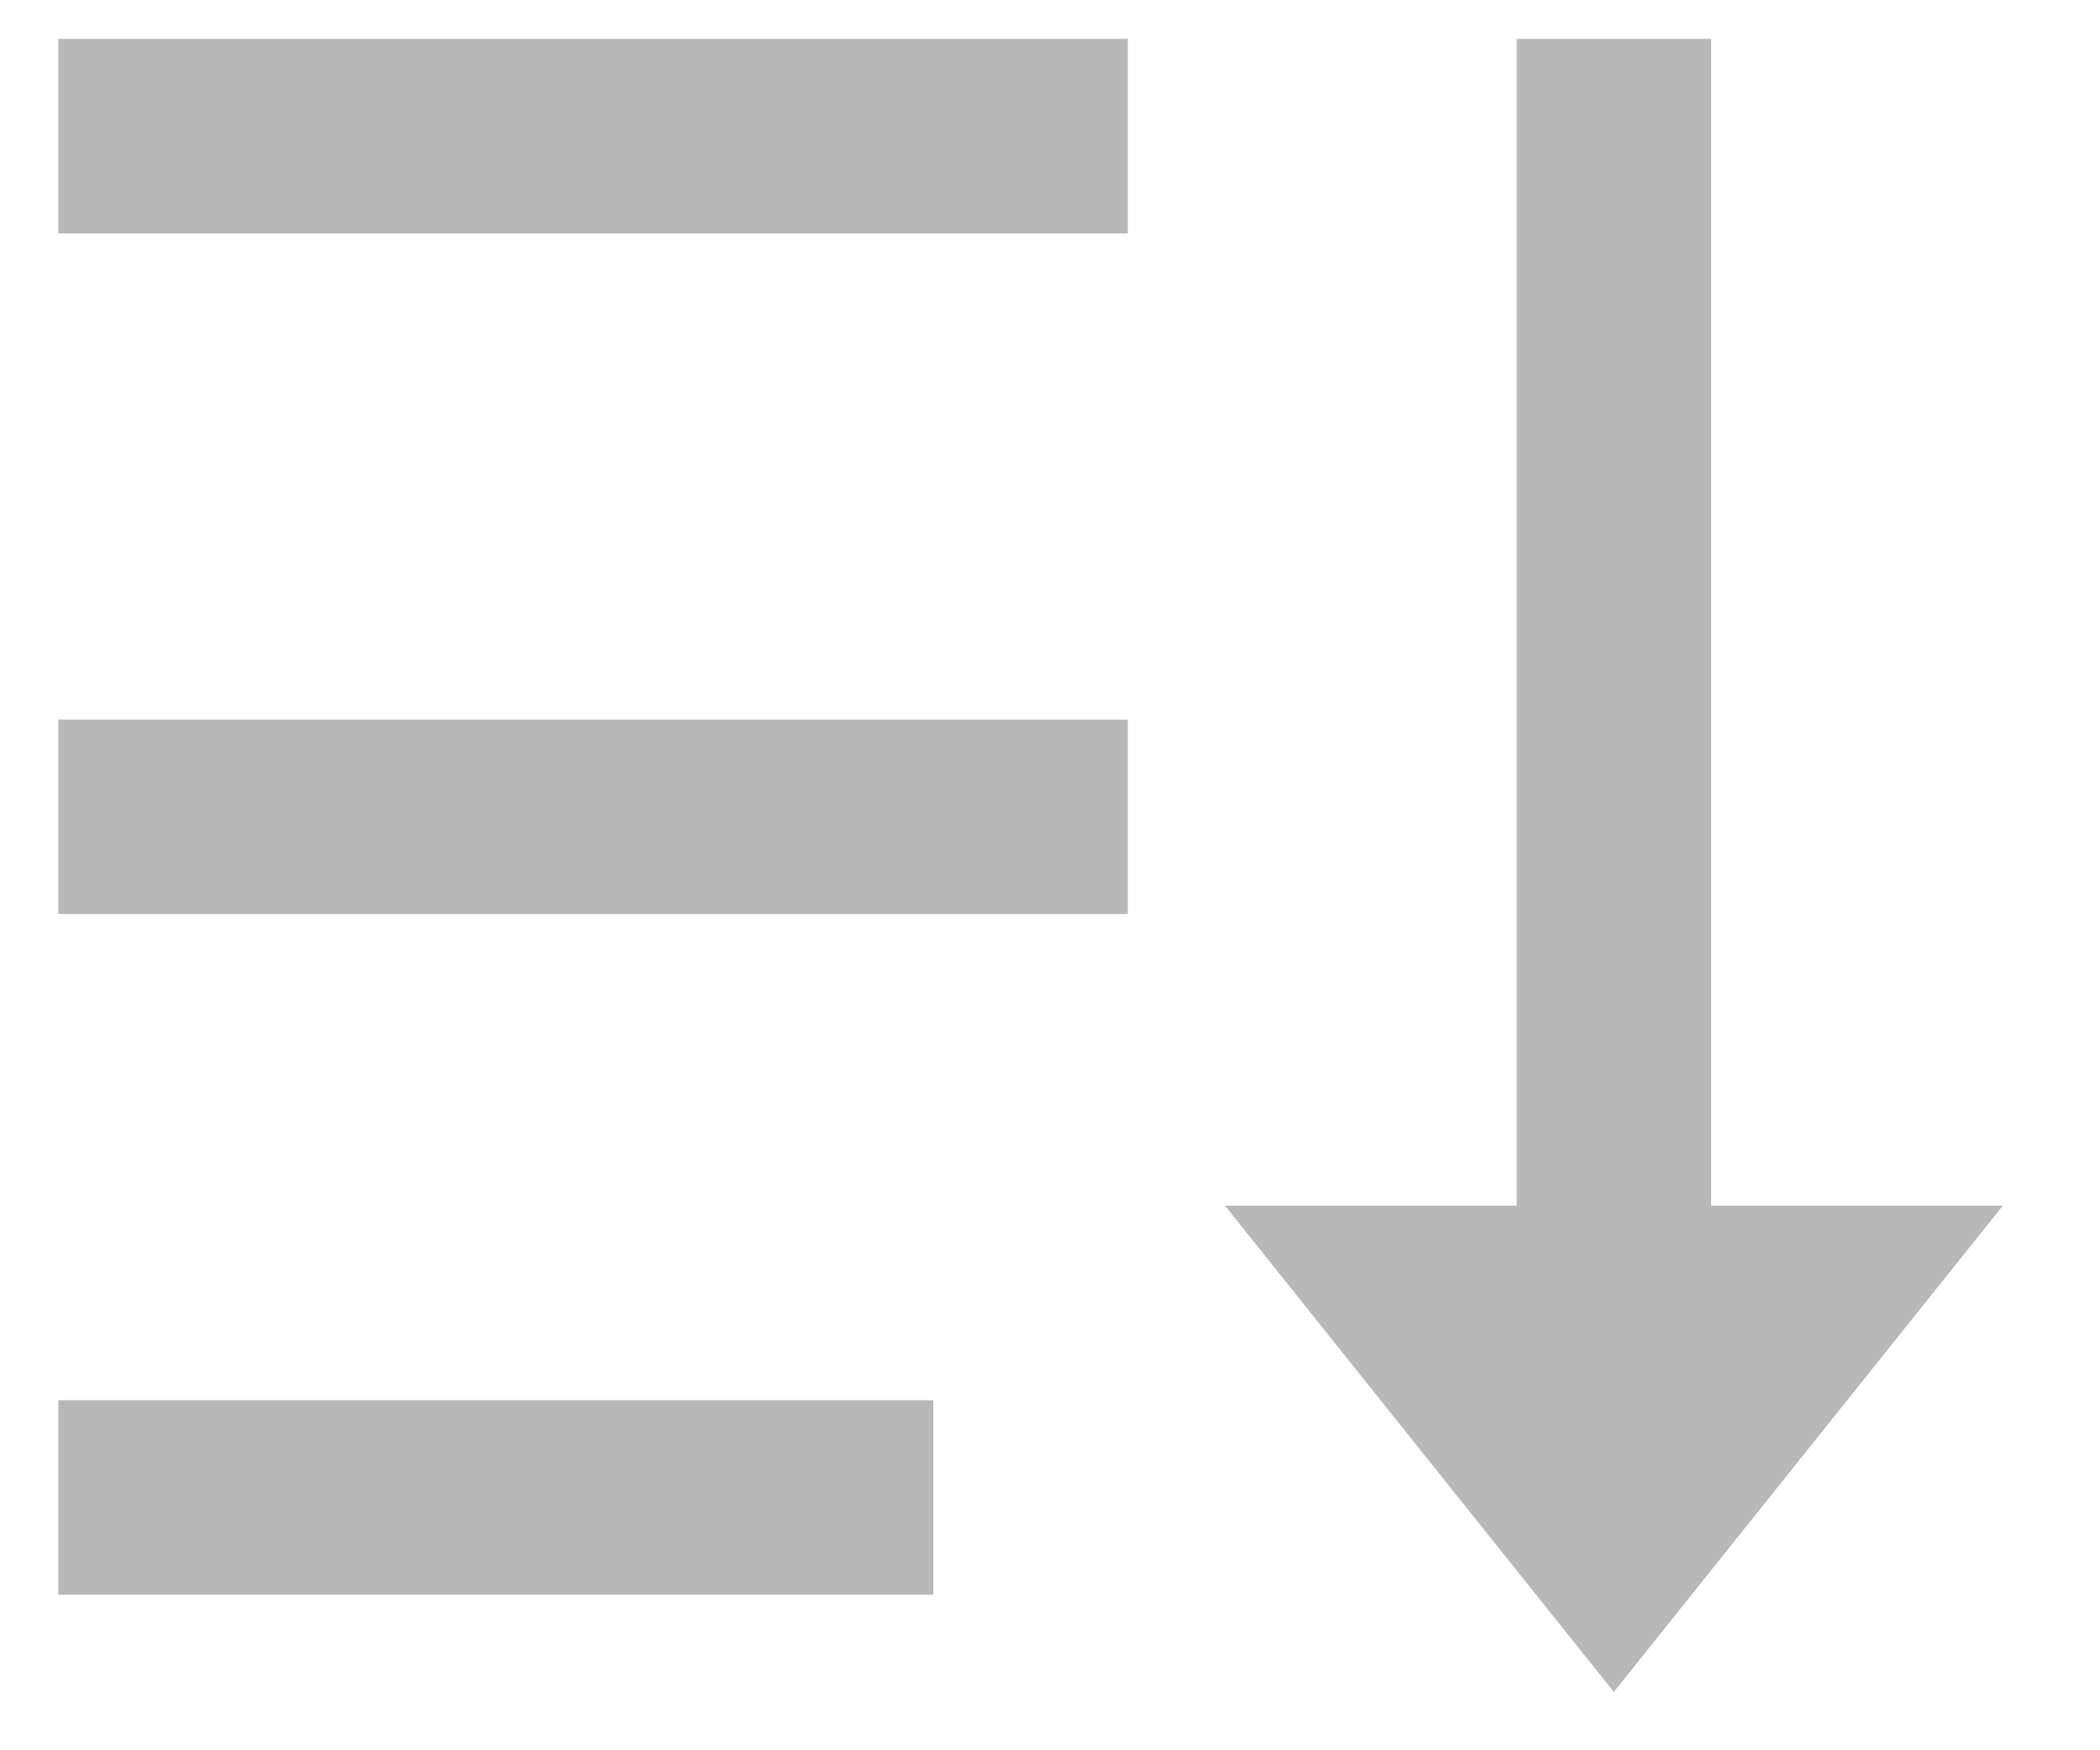 <svg width="18" height="15" viewBox="0 0 18 15" fill="none" xmlns="http://www.w3.org/2000/svg">
<path d="M14.667 0.333V10.333H17.167L13.833 14.5L10.5 10.333H13V0.333H14.667ZM8 12V13.667H0.5V12H8ZM9.667 6.167V7.833H0.5V6.167H9.667ZM9.667 0.333V2H0.5V0.333H9.667Z" fill="#B8B8B8"/>
</svg>

